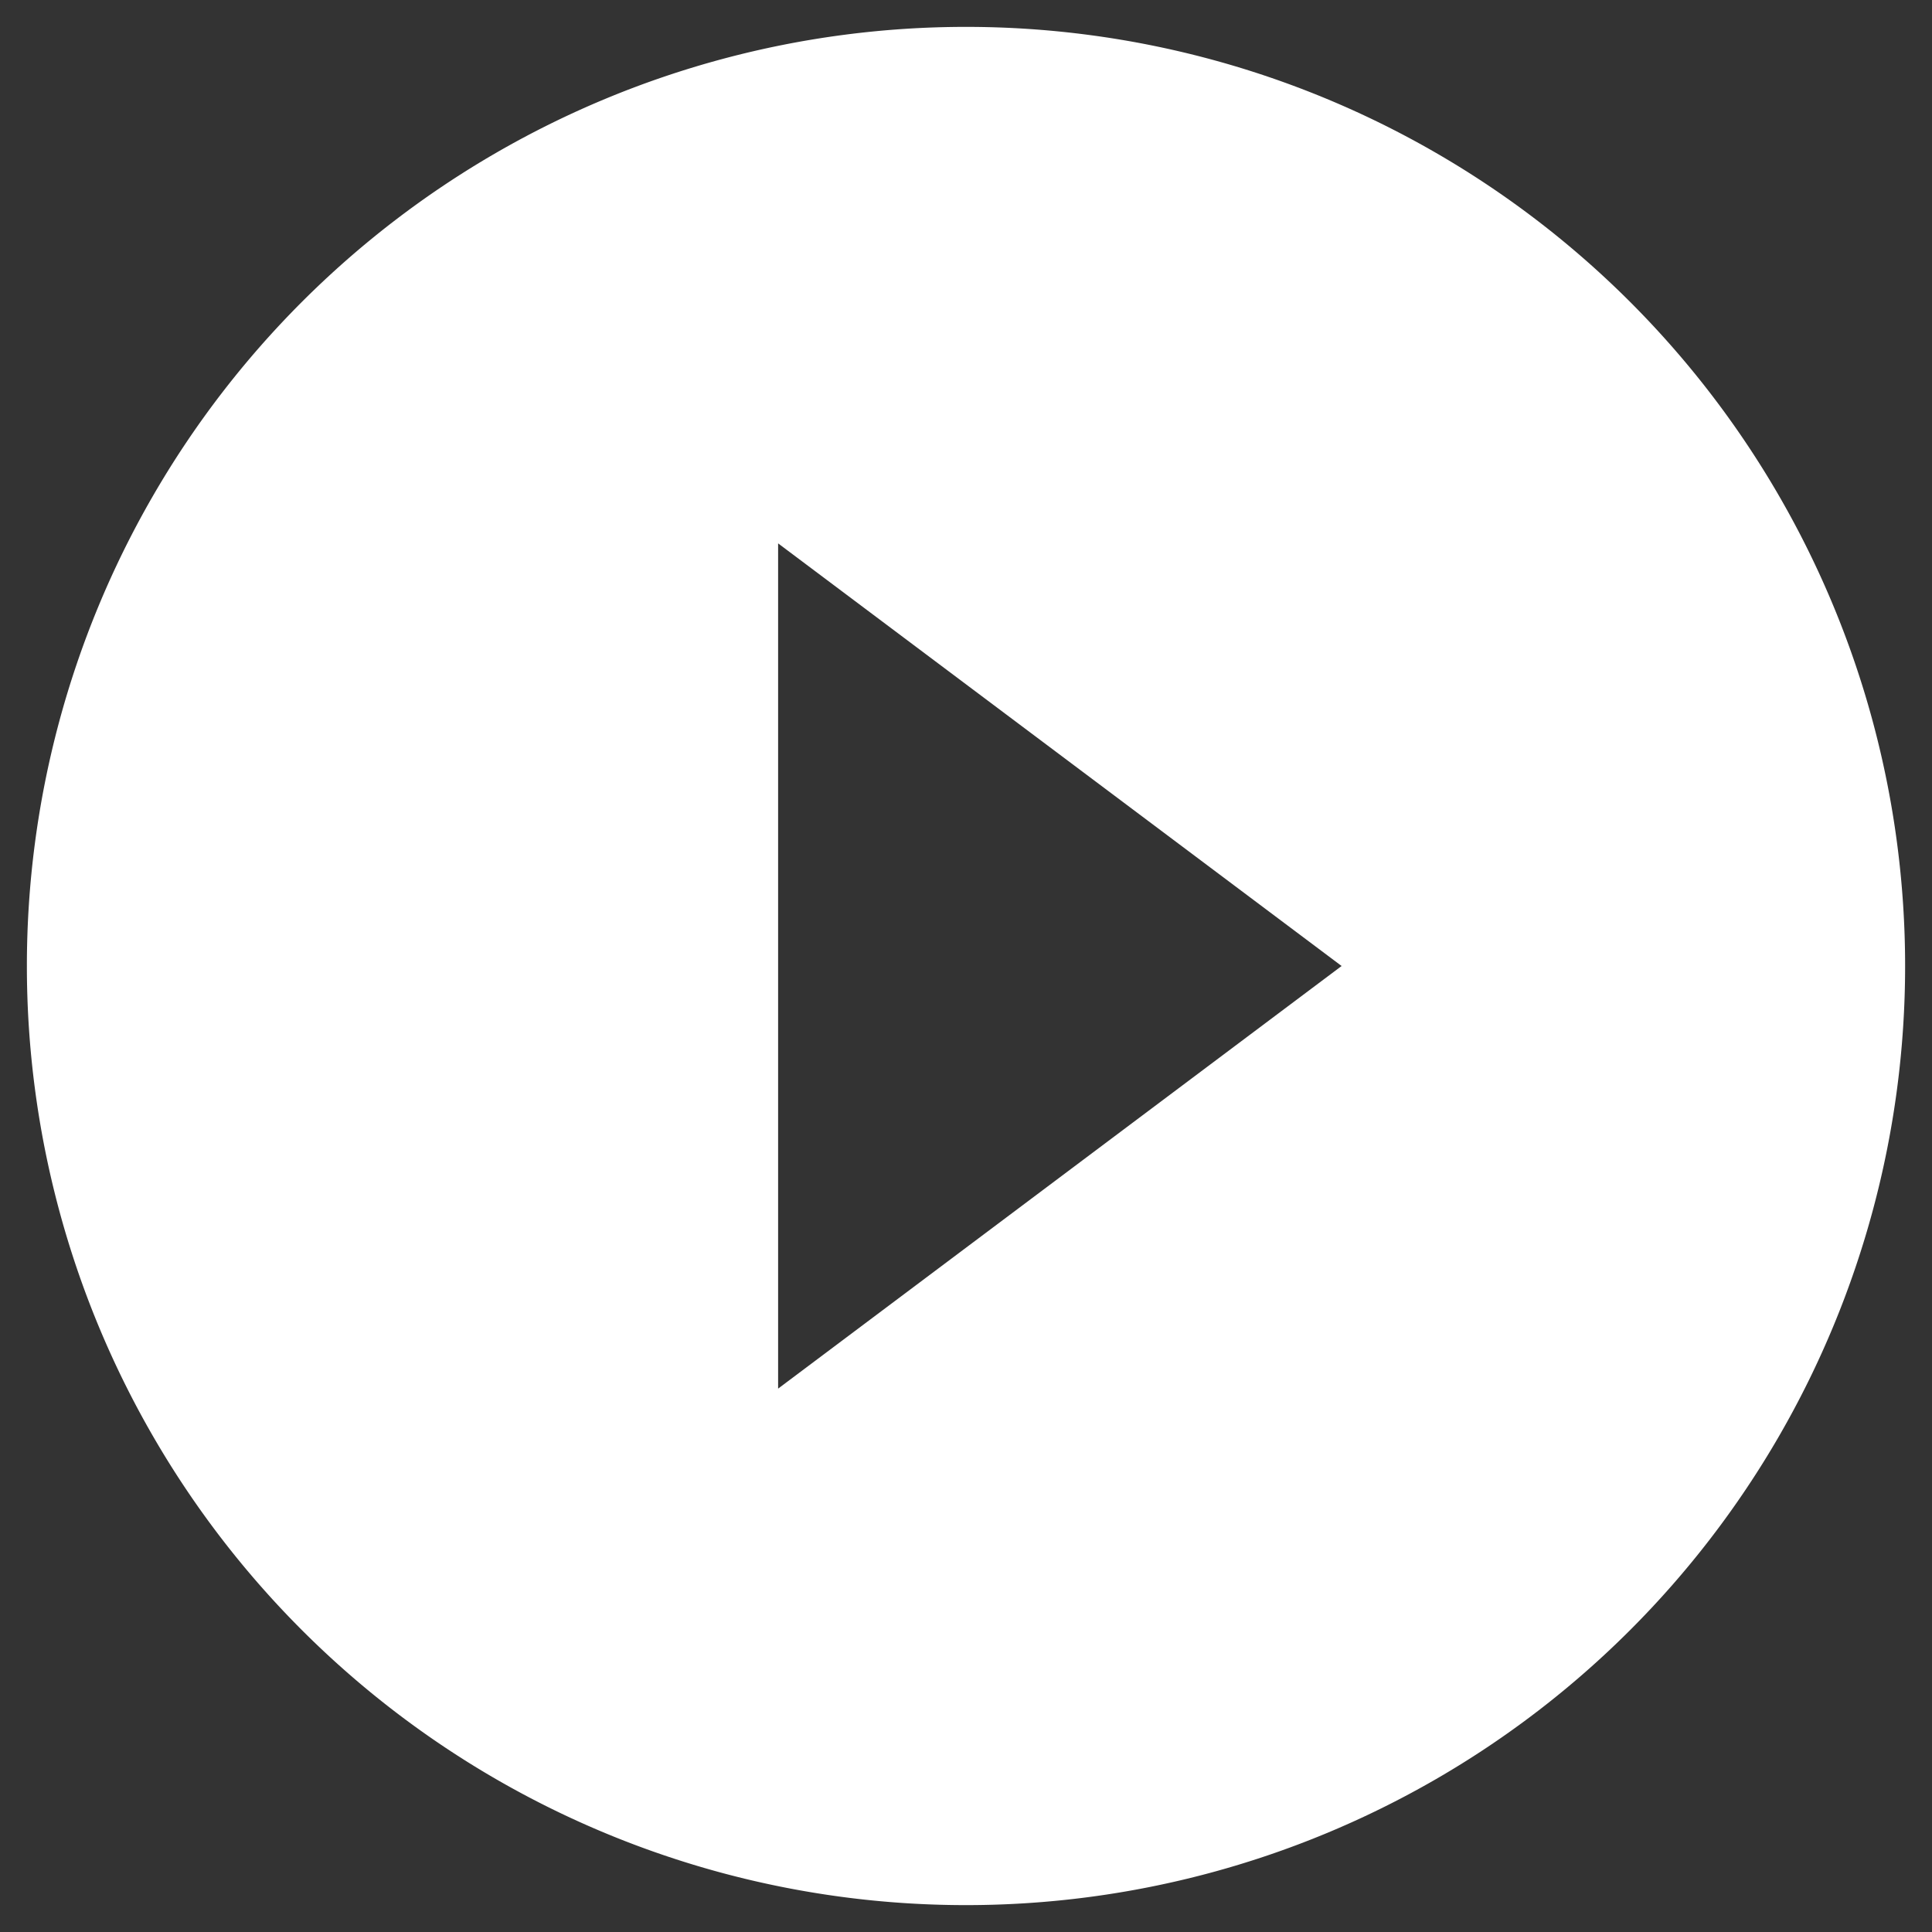 <svg width="12" height="12" fill="none" xmlns="http://www.w3.org/2000/svg"><rect width="100%" height="100%" fill="#333333" stroke="none"/><path d="M6 .167A5.832 5.832 0 00.167 6 5.832 5.832 0 006 11.833 5.832 5.832 0 0011.833 6 5.832 5.832 0 006 .167zM4.833 8.625v-5.25L8.333 6l-3.5 2.625z" fill="#fff"/></svg>